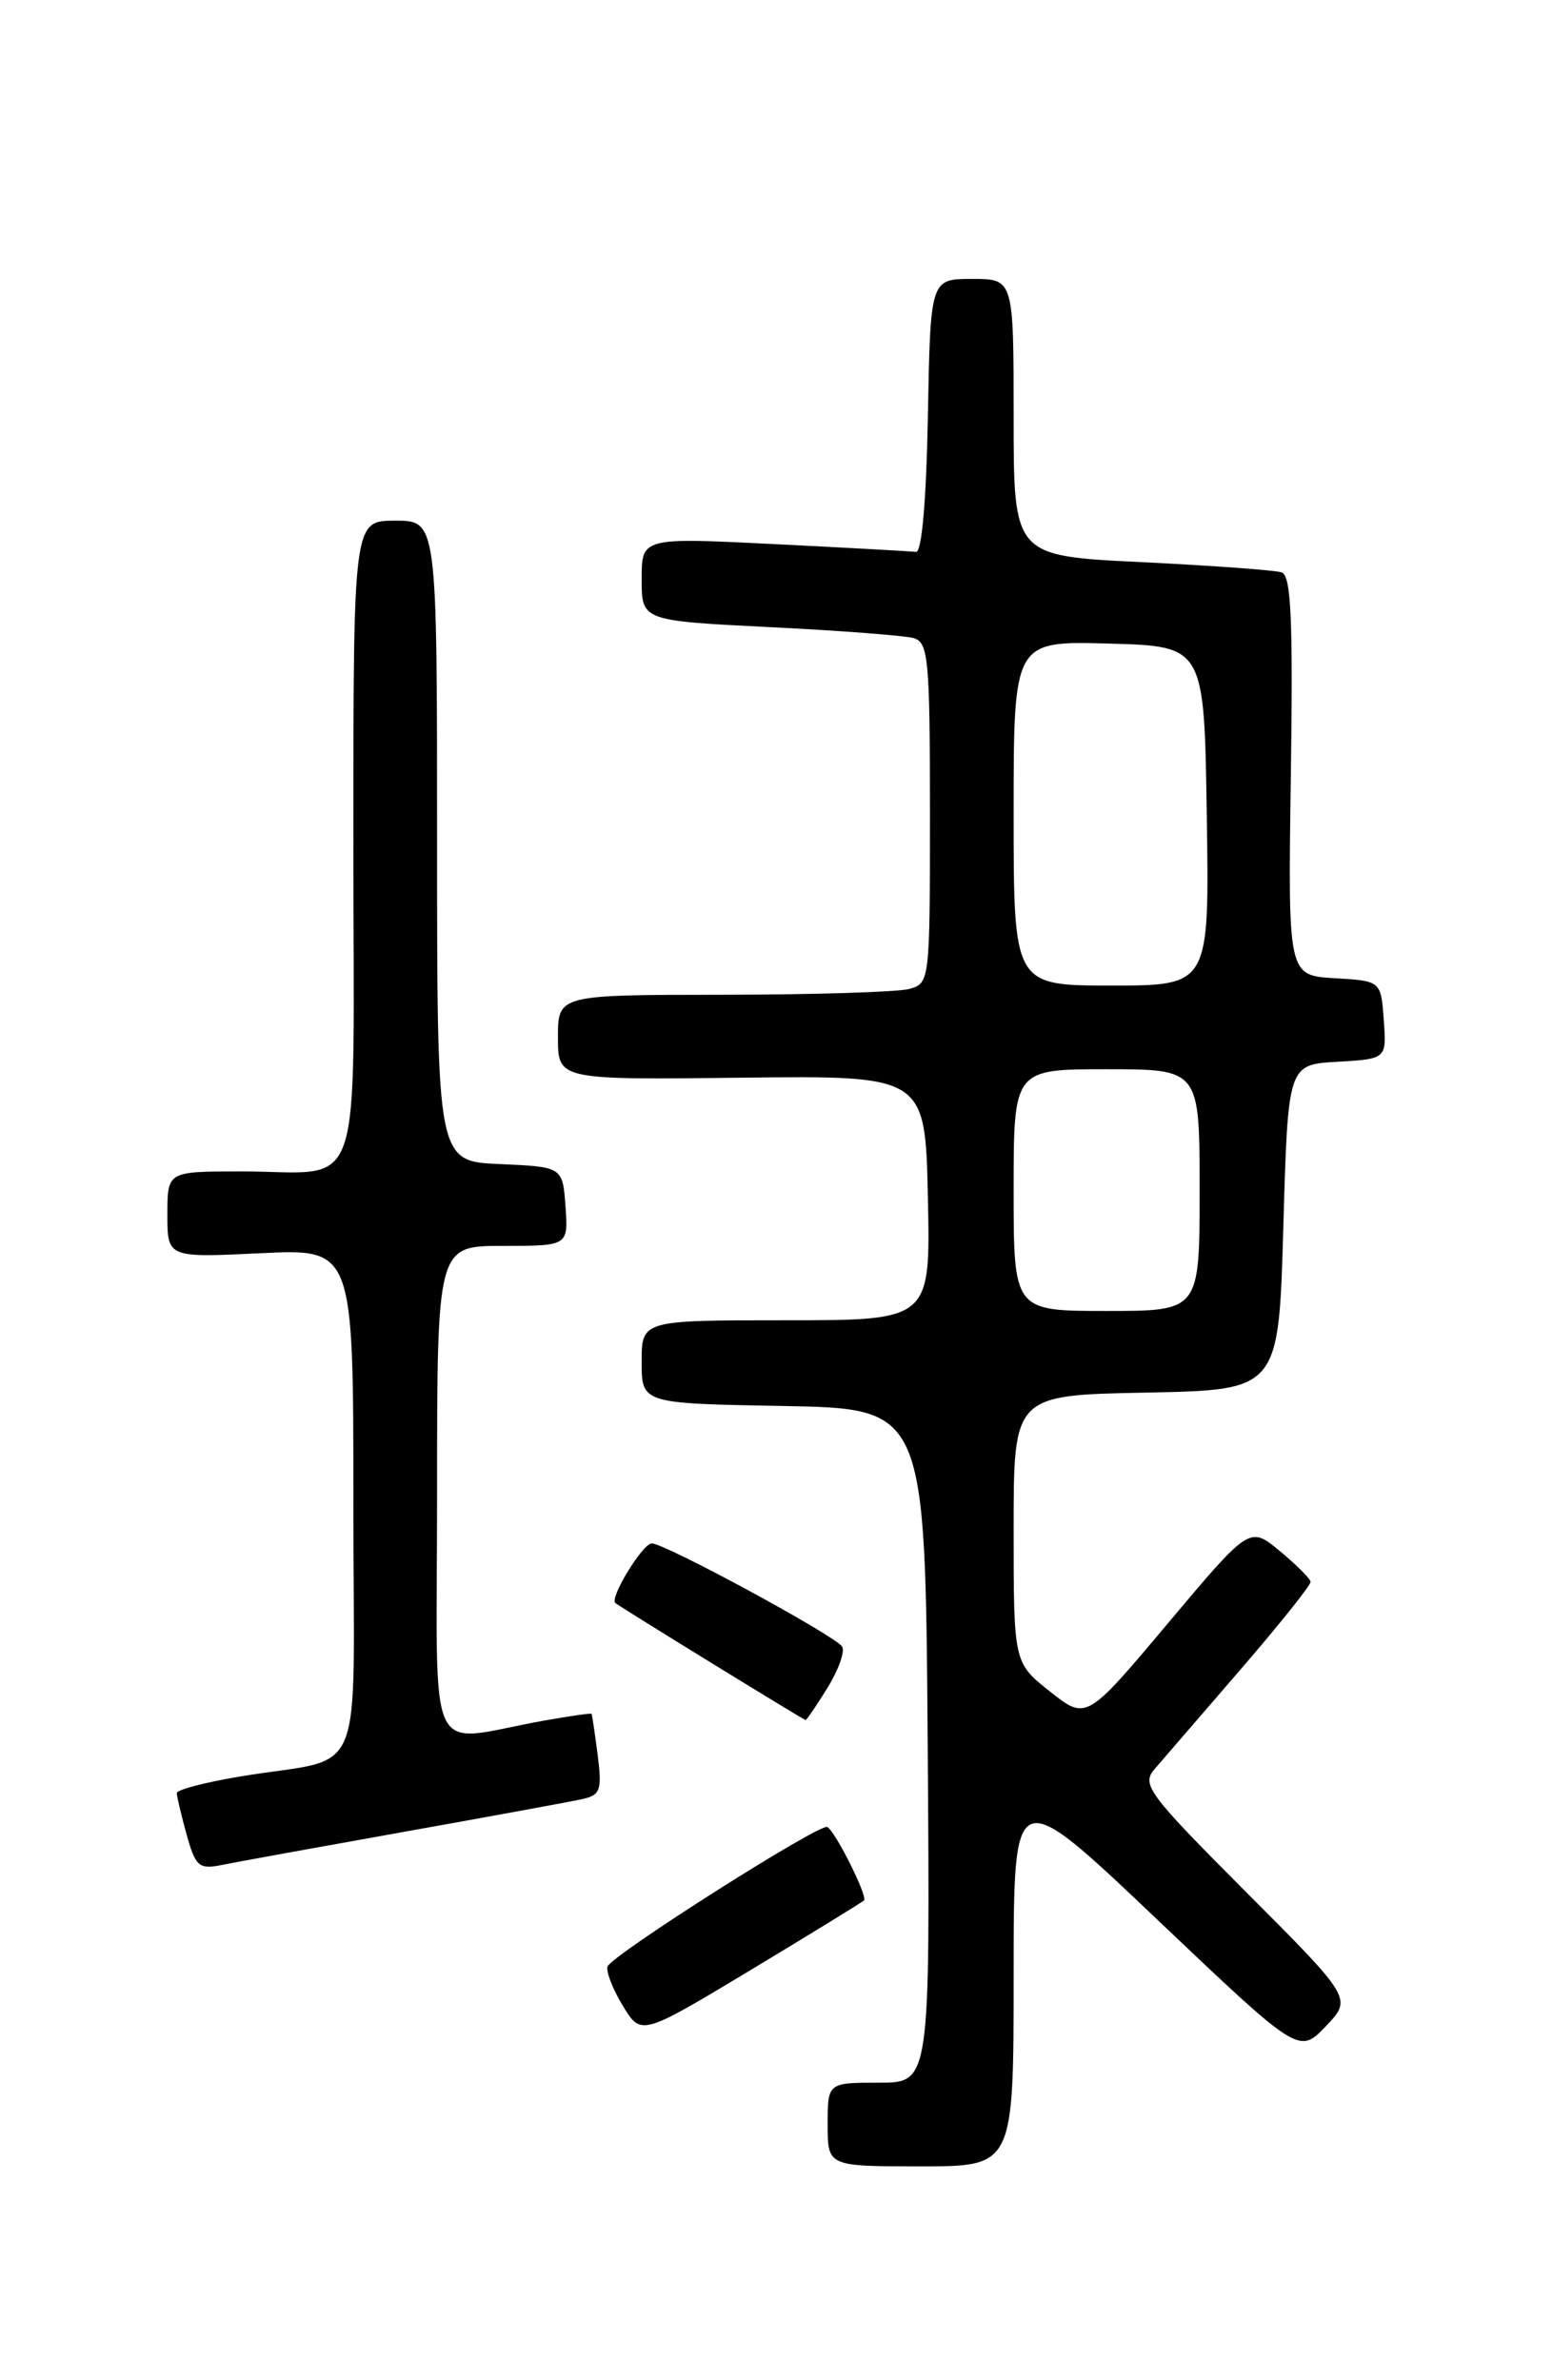 <?xml version="1.0" encoding="UTF-8" standalone="no"?>
<!DOCTYPE svg PUBLIC "-//W3C//DTD SVG 1.1//EN" "http://www.w3.org/Graphics/SVG/1.1/DTD/svg11.dtd" >
<svg xmlns="http://www.w3.org/2000/svg" xmlns:xlink="http://www.w3.org/1999/xlink" version="1.1" viewBox="0 0 167 256">
 <g >
 <path fill="currentColor"
d=" M 109.00 212.39 C 109.00 191.78 109.00 191.78 124.34 206.36 C 139.68 220.94 139.68 220.94 142.55 217.95 C 145.42 214.95 145.42 214.95 134.02 203.52 C 123.45 192.92 122.73 191.95 124.14 190.29 C 124.98 189.31 129.12 184.51 133.34 179.63 C 137.55 174.75 140.97 170.48 140.93 170.13 C 140.89 169.78 139.40 168.29 137.62 166.82 C 134.38 164.13 134.38 164.13 125.60 174.58 C 116.82 185.03 116.82 185.03 112.91 181.93 C 109.00 178.83 109.00 178.83 109.00 164.44 C 109.00 150.05 109.00 150.05 123.25 149.78 C 137.50 149.50 137.50 149.50 138.00 132.00 C 138.50 114.50 138.50 114.50 143.80 114.20 C 149.11 113.89 149.11 113.89 148.80 109.70 C 148.50 105.50 148.50 105.50 143.50 105.21 C 138.50 104.91 138.50 104.91 138.81 83.45 C 139.05 66.46 138.84 61.89 137.81 61.56 C 137.09 61.32 130.31 60.83 122.75 60.46 C 109.00 59.80 109.00 59.80 109.00 44.90 C 109.00 30.00 109.00 30.00 104.53 30.00 C 100.05 30.00 100.05 30.00 99.78 44.75 C 99.61 53.85 99.12 59.45 98.50 59.36 C 97.95 59.29 91.09 58.91 83.25 58.52 C 69.00 57.81 69.00 57.81 69.00 62.29 C 69.00 66.76 69.00 66.76 82.75 67.45 C 90.31 67.82 97.29 68.36 98.25 68.63 C 99.83 69.09 100.00 70.86 100.00 87.45 C 100.00 105.60 99.98 105.77 97.75 106.37 C 96.51 106.70 87.51 106.98 77.75 106.99 C 60.00 107.00 60.00 107.00 60.00 111.57 C 60.00 116.14 60.00 116.14 79.75 115.91 C 99.50 115.68 99.50 115.68 99.78 128.84 C 100.06 142.00 100.06 142.00 84.53 142.00 C 69.00 142.00 69.00 142.00 69.00 146.47 C 69.00 150.95 69.00 150.95 84.25 151.22 C 99.50 151.50 99.50 151.50 99.76 187.75 C 100.02 224.00 100.02 224.00 94.51 224.00 C 89.00 224.00 89.00 224.00 89.00 228.50 C 89.00 233.00 89.00 233.00 99.00 233.00 C 109.00 233.00 109.00 233.00 109.00 212.39 Z  M 92.91 204.40 C 93.34 204.00 89.90 197.09 88.97 196.50 C 88.23 196.02 65.73 210.31 65.33 211.51 C 65.15 212.05 65.90 213.96 66.98 215.74 C 68.95 218.97 68.95 218.97 80.73 211.88 C 87.20 207.98 92.68 204.61 92.91 204.40 Z  M 43.50 197.01 C 52.85 195.34 61.47 193.76 62.66 193.49 C 64.56 193.06 64.75 192.52 64.27 188.75 C 63.97 186.41 63.67 184.42 63.61 184.33 C 63.55 184.24 61.25 184.57 58.50 185.06 C 45.54 187.37 47.00 190.48 47.00 160.55 C 47.00 134.00 47.00 134.00 54.06 134.00 C 61.11 134.00 61.11 134.00 60.81 129.75 C 60.50 125.50 60.50 125.50 53.75 125.20 C 47.00 124.91 47.00 124.91 47.00 90.45 C 47.00 56.00 47.00 56.00 42.50 56.00 C 38.00 56.00 38.00 56.00 38.00 90.38 C 38.00 130.07 39.41 125.96 25.75 125.99 C 18.00 126.00 18.00 126.00 18.00 130.63 C 18.00 135.27 18.00 135.27 28.00 134.79 C 38.00 134.30 38.00 134.30 38.00 161.57 C 38.00 192.65 39.61 188.76 25.75 191.08 C 22.04 191.70 19.00 192.50 19.01 192.85 C 19.01 193.21 19.49 195.22 20.07 197.32 C 21.02 200.75 21.40 201.08 23.82 200.59 C 25.29 200.29 34.15 198.68 43.50 197.01 Z  M 88.99 181.52 C 90.17 179.60 90.88 177.62 90.56 177.10 C 89.84 175.94 71.52 166.00 70.09 166.00 C 69.10 166.00 65.49 171.92 66.18 172.42 C 67.11 173.11 86.45 185.00 86.63 185.00 C 86.74 185.00 87.81 183.43 88.99 181.52 Z  M 109.00 128.00 C 109.00 115.00 109.00 115.00 119.00 115.00 C 129.00 115.00 129.00 115.00 129.00 128.00 C 129.00 141.00 129.00 141.00 119.00 141.00 C 109.00 141.00 109.00 141.00 109.00 128.00 Z  M 109.00 87.47 C 109.00 68.93 109.00 68.93 119.25 69.22 C 129.50 69.50 129.50 69.50 129.77 87.75 C 130.05 106.00 130.05 106.00 119.52 106.00 C 109.00 106.00 109.00 106.00 109.00 87.47 Z "/>
</g>
</svg>